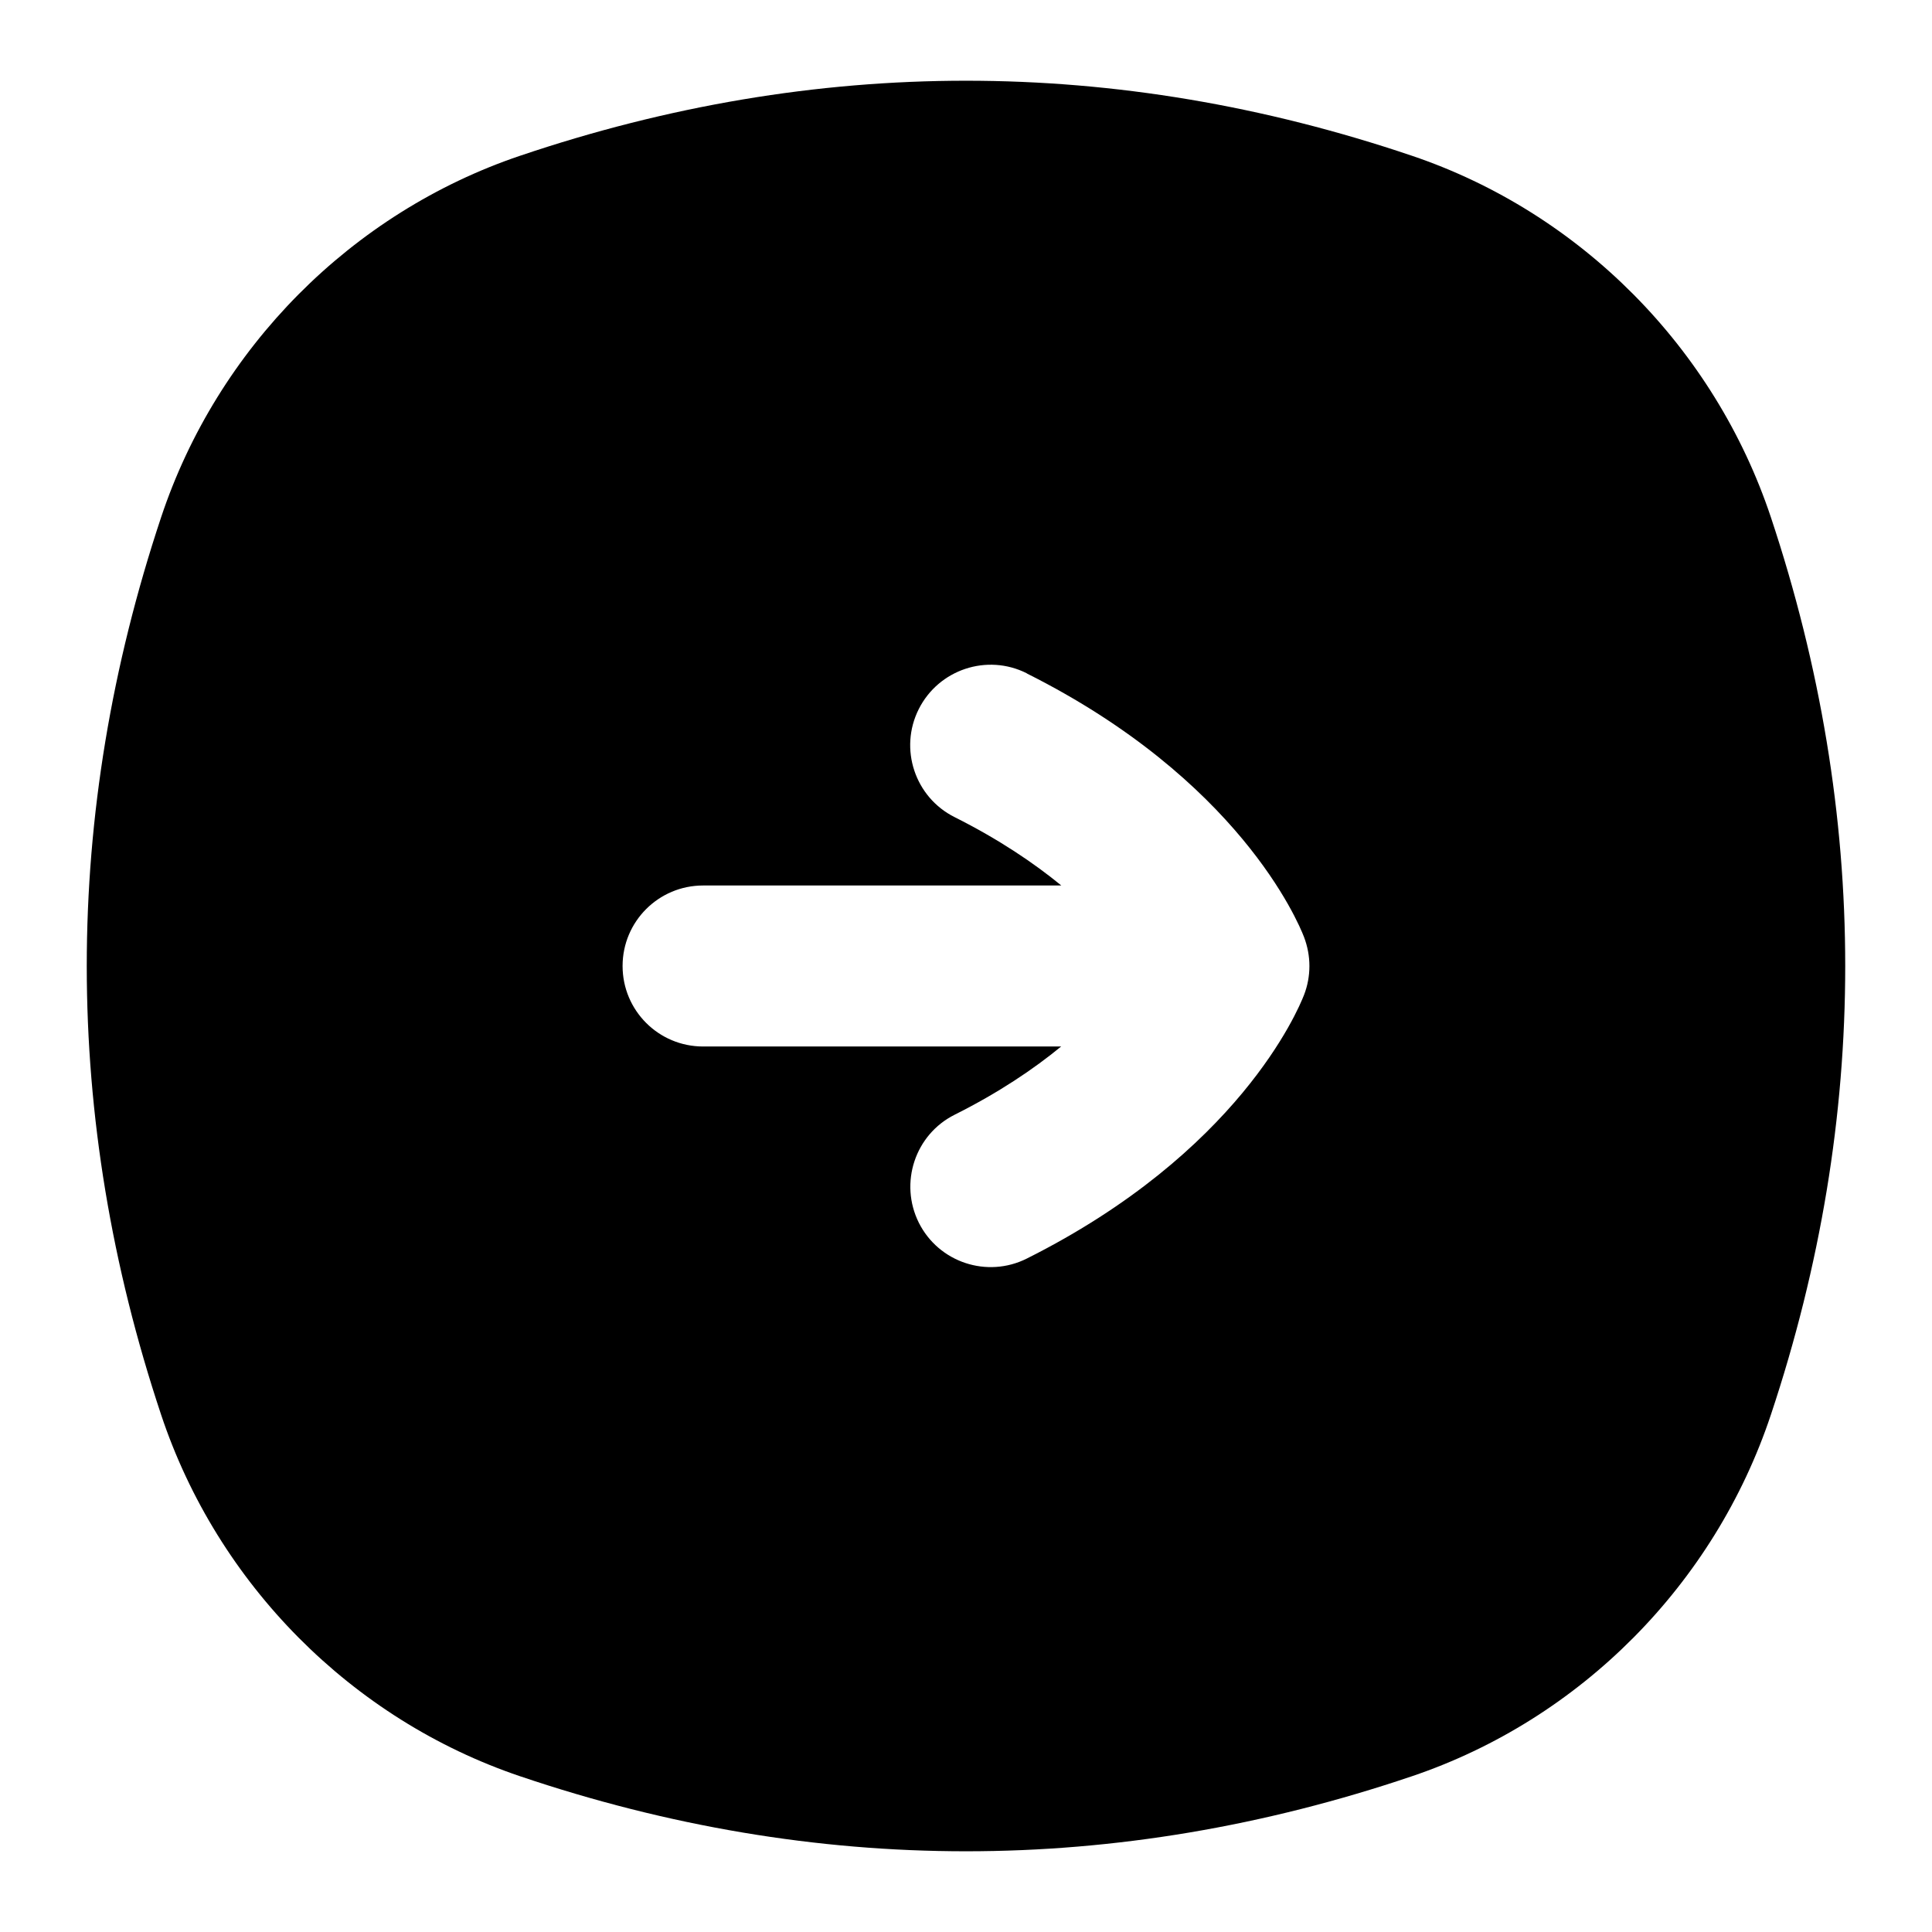 <?xml version="1.0" encoding="UTF-8"?>
<svg xmlns="http://www.w3.org/2000/svg" id="Layer_1" data-name="Layer 1" viewBox="0 0 24 24">
  <path d="M6.46,1.935c-2.092,.707-3.759,2.387-4.459,4.492-1.231,3.699-1.231,7.449,0,11.146,.701,2.105,2.368,3.785,4.459,4.492,3.676,1.243,7.404,1.243,11.08,0,2.092-.707,3.759-2.387,4.459-4.492,.616-1.849,.923-3.711,.923-5.573s-.308-3.725-.923-5.573c-.701-2.105-2.368-3.785-4.459-4.492-3.676-1.243-7.404-1.243-11.08,0Zm6.296,6.431c2.626,1.316,3.368,3.078,3.443,3.274,.044,.116,.067,.238,.067,.36s-.022,.244-.067,.36c-.076,.196-.817,1.958-3.443,3.274-.494,.248-1.095,.048-1.342-.445-.246-.494-.047-1.096,.446-1.342,.547-.274,.981-.567,1.322-.847h-4.448c-.552,0-1-.447-1-1s.448-1,1-1h4.45c-.342-.28-.777-.574-1.325-.849-.493-.246-.694-.849-.446-1.342,.248-.493,.849-.693,1.342-.445Z"/>
</svg>
